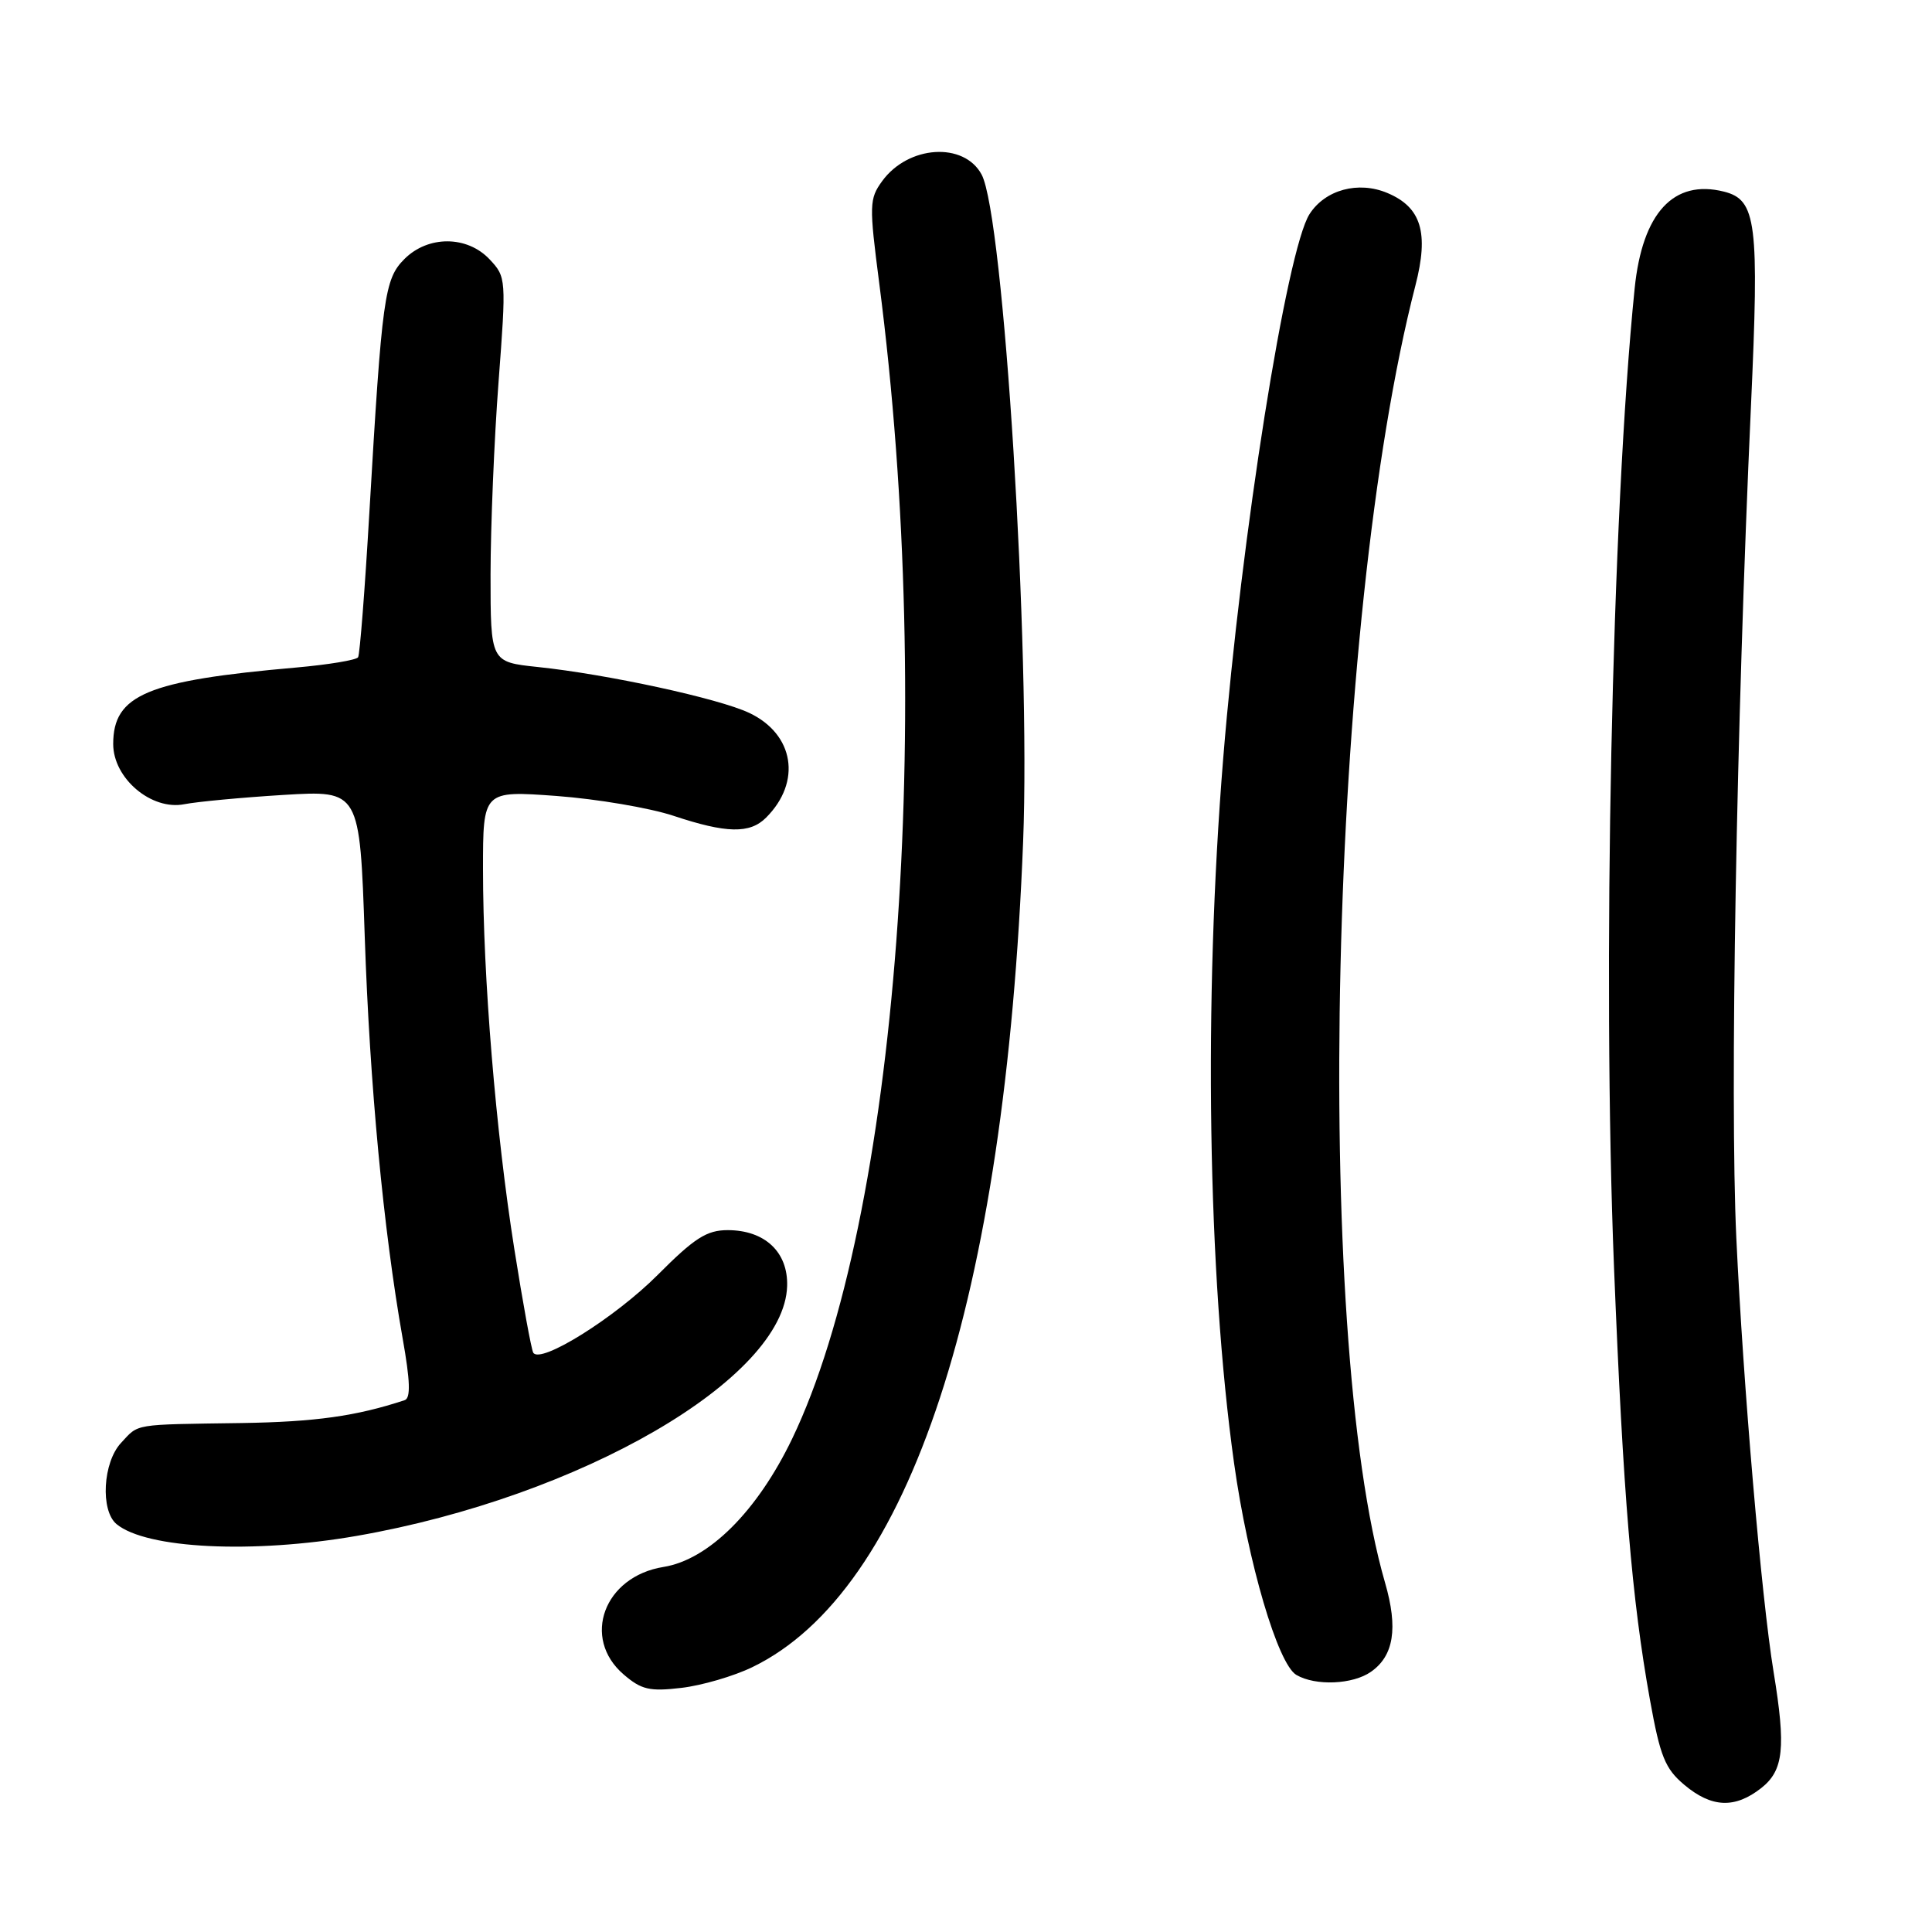 <?xml version="1.0" encoding="UTF-8" standalone="no"?>
<!DOCTYPE svg PUBLIC "-//W3C//DTD SVG 1.1//EN" "http://www.w3.org/Graphics/SVG/1.1/DTD/svg11.dtd" >
<svg xmlns="http://www.w3.org/2000/svg" xmlns:xlink="http://www.w3.org/1999/xlink" version="1.1" viewBox="0 0 256 256">
 <g >
 <path fill="currentColor"
d=" M 233.37 236.93 C 236.34 234.59 236.66 231.60 235.01 221.54 C 233.39 211.63 230.99 183.63 230.07 164.00 C 229.21 145.36 230.07 96.43 232.01 53.84 C 233.12 29.42 232.75 26.48 228.43 25.39 C 221.76 23.72 217.62 28.21 216.60 38.22 C 213.57 68.08 212.30 128.87 213.87 168.05 C 215.08 198.14 216.22 211.86 218.63 225.25 C 219.98 232.74 220.63 234.36 223.18 236.50 C 226.80 239.54 229.88 239.67 233.37 236.93 Z  M 99.68 220.91 C 120.54 210.82 133.19 172.24 135.57 111.50 C 136.57 85.94 133.00 28.61 130.07 23.13 C 127.73 18.77 120.34 19.25 116.89 24.00 C 115.18 26.35 115.16 27.16 116.50 37.50 C 123.95 94.99 118.93 161.61 104.96 190.65 C 100.33 200.27 93.90 206.67 87.91 207.63 C 80.04 208.89 77.02 217.04 82.63 221.87 C 84.99 223.90 86.08 224.15 90.31 223.65 C 93.01 223.33 97.23 222.10 99.68 220.91 Z  M 181.66 221.52 C 184.69 219.41 185.27 215.73 183.53 209.73 C 173.89 176.44 176.09 82.30 187.55 37.83 C 189.36 30.83 188.33 27.46 183.83 25.57 C 179.98 23.95 175.59 25.14 173.52 28.37 C 170.49 33.09 164.49 70.90 162.08 100.50 C 159.47 132.65 160.02 168.82 163.52 193.88 C 165.37 207.09 169.32 220.50 171.78 221.94 C 174.32 223.42 179.26 223.21 181.66 221.52 Z  M 47.29 203.51 C 76.97 198.33 103.95 182.66 104.30 170.40 C 104.43 165.90 101.34 163.00 96.42 163.00 C 93.65 163.00 92.02 164.04 87.16 168.92 C 81.51 174.59 71.60 180.79 70.66 179.24 C 70.41 178.83 69.28 172.65 68.15 165.50 C 65.69 149.96 64.00 129.49 64.00 115.18 C 64.00 104.76 64.00 104.76 73.75 105.47 C 79.11 105.87 86.07 107.05 89.22 108.09 C 96.24 110.43 99.36 110.50 101.51 108.34 C 106.25 103.61 105.24 97.29 99.29 94.47 C 95.26 92.55 80.45 89.34 71.25 88.38 C 65.00 87.72 65.00 87.72 65.00 76.11 C 65.01 69.73 65.48 58.26 66.06 50.62 C 67.09 36.94 67.08 36.71 64.88 34.37 C 61.90 31.20 56.73 31.18 53.59 34.32 C 50.93 36.98 50.62 39.27 48.94 67.96 C 48.35 78.11 47.68 86.71 47.45 87.09 C 47.22 87.46 43.53 88.07 39.26 88.45 C 19.48 90.18 15.00 92.06 15.00 98.59 C 15.00 103.14 20.08 107.43 24.43 106.56 C 26.12 106.23 32.04 105.67 37.59 105.33 C 47.67 104.72 47.67 104.72 48.33 124.11 C 48.99 143.66 50.80 162.90 53.35 177.33 C 54.36 183.01 54.43 185.26 53.62 185.53 C 47.21 187.65 41.74 188.41 32.00 188.56 C 17.47 188.77 18.44 188.61 16.04 191.19 C 13.63 193.77 13.28 200.15 15.44 201.95 C 19.38 205.22 33.49 205.91 47.29 203.51 Z "/>
</g>
</svg>